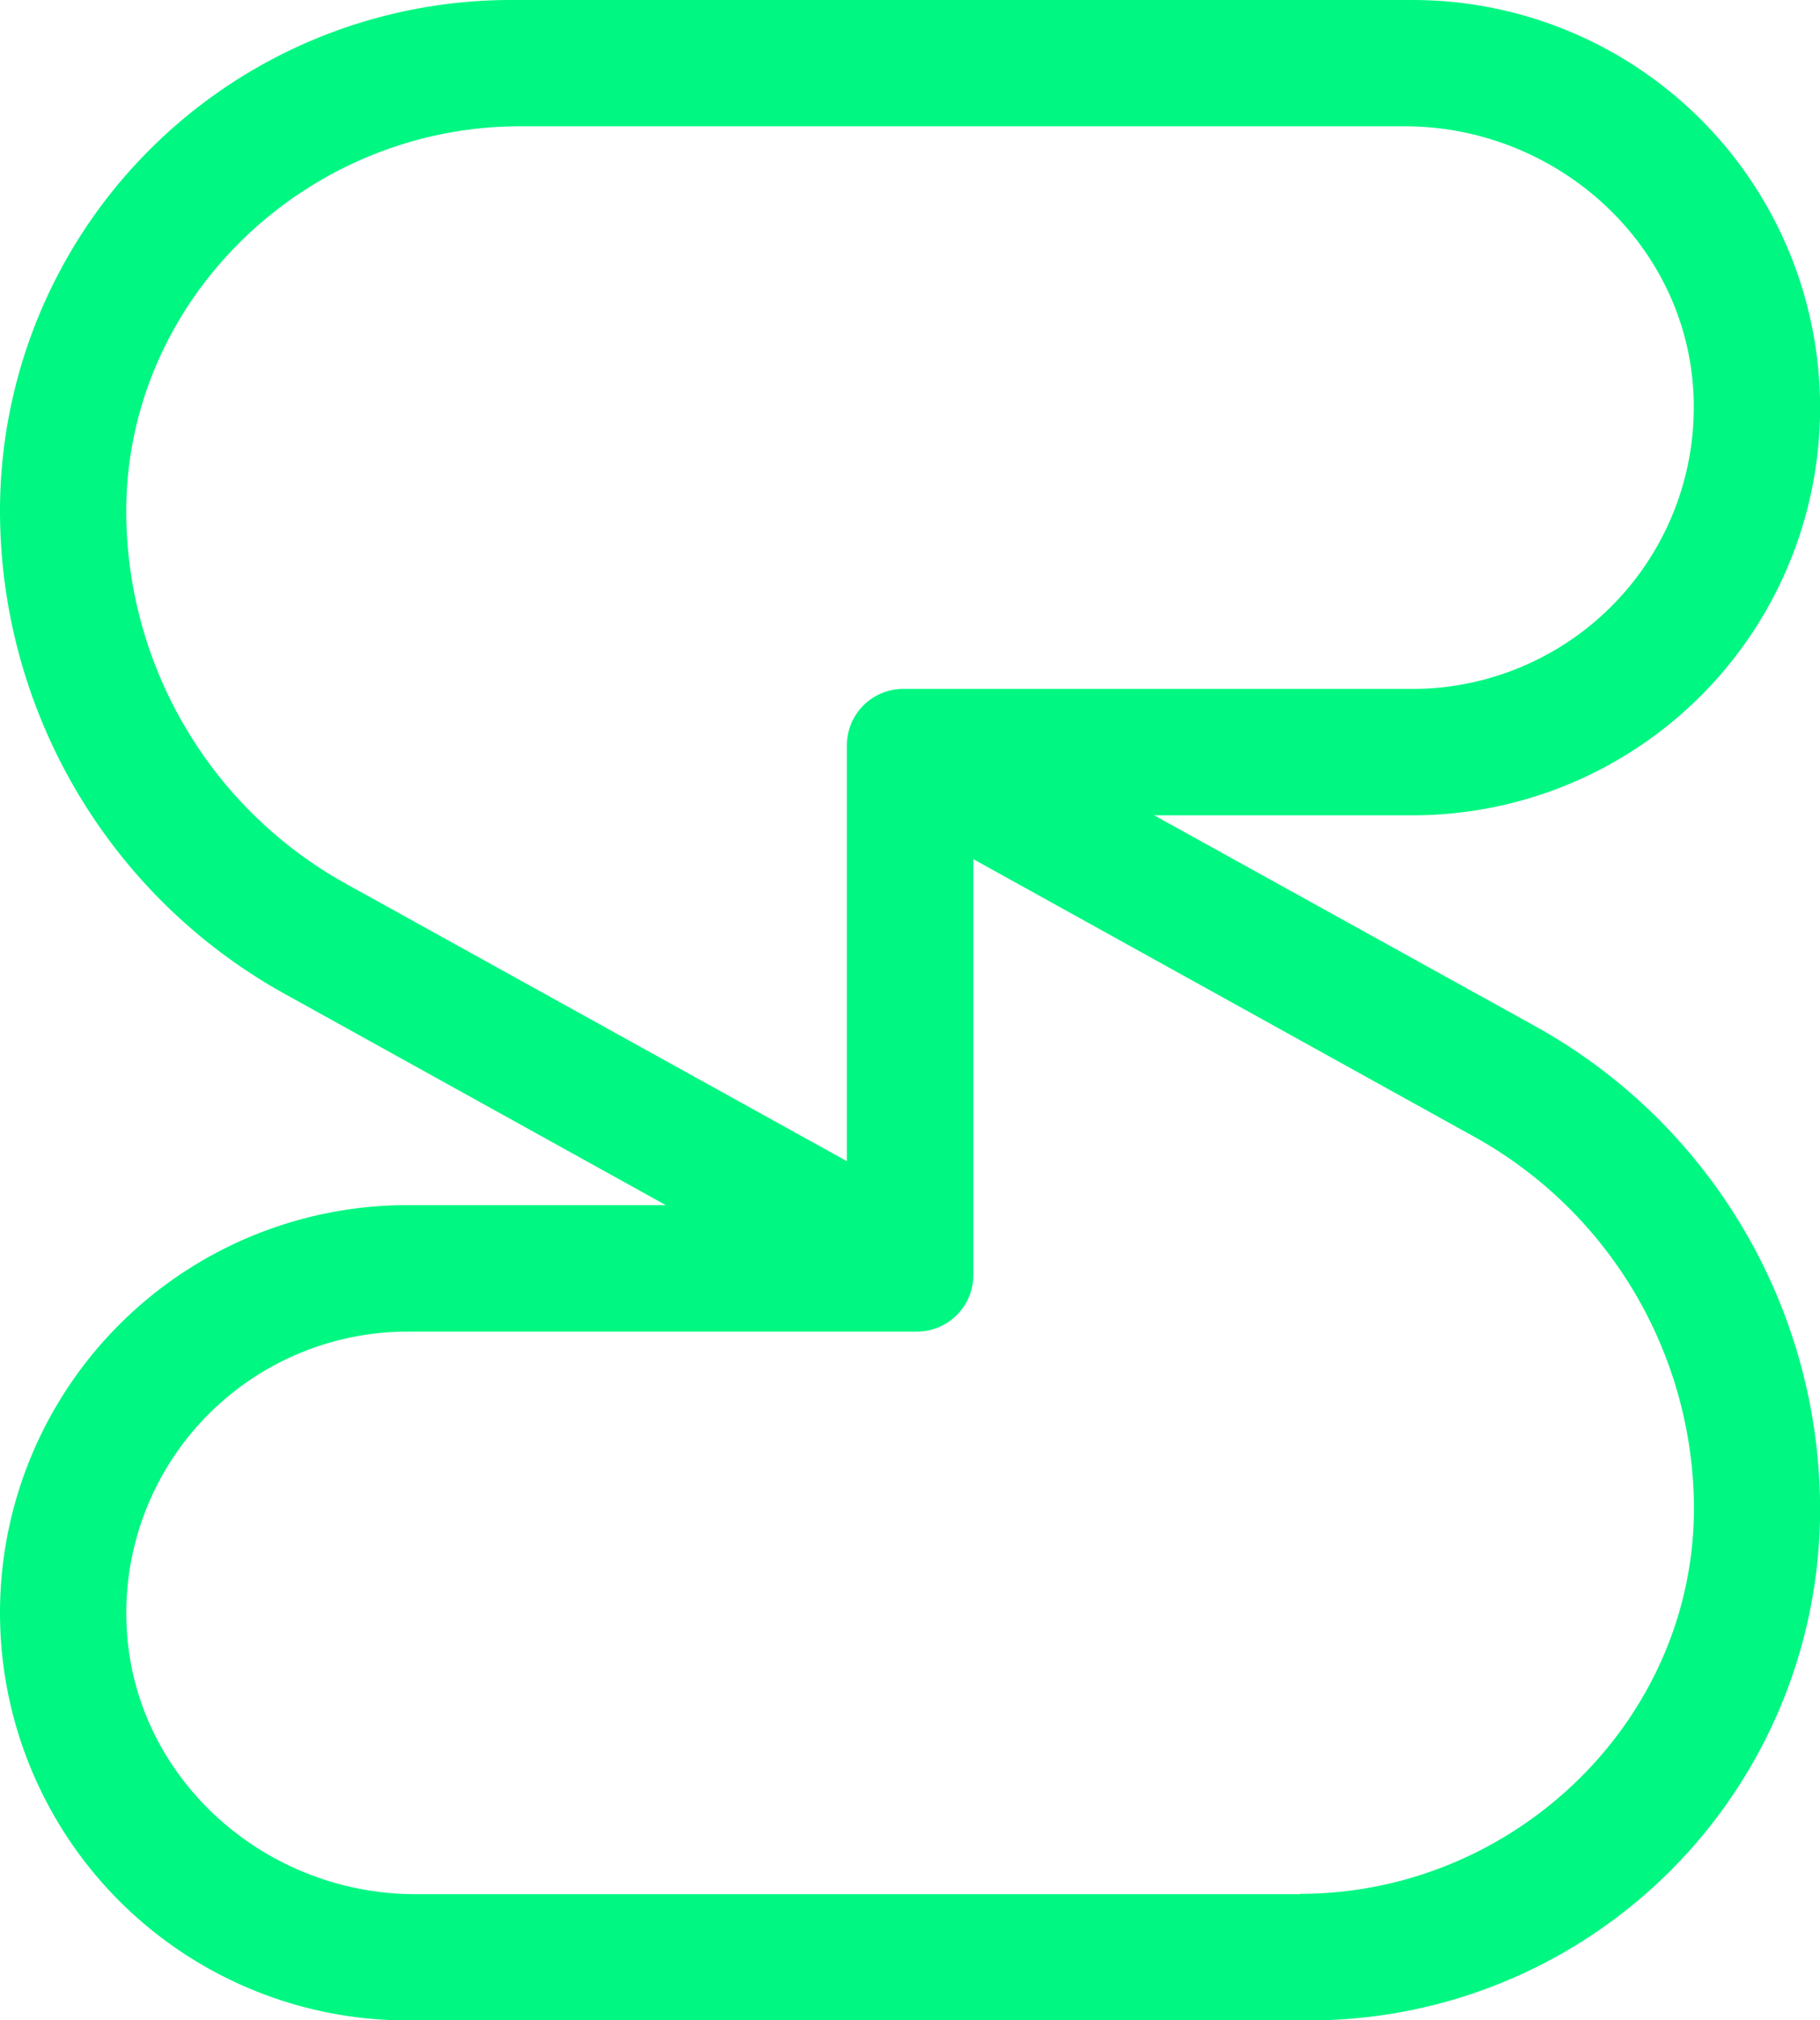 <svg id="Layer_1" xmlns="http://www.w3.org/2000/svg" viewBox="0 0 178.63 198.22">
    <defs>
        <style>.cls-1{fill:#00f782;}</style>
    </defs>
    <path class="cls-1"
          d="M150.7,100.71,113.28,80h25.36a40,40,0,1,0,0-80H50.1A50.15,50.15,0,0,0,0,50.1,54.24,54.24,0,0,0,27.94,97.52l37.41,20.73H40a40,40,0,1,0,0,80h88.54a50.15,50.15,0,0,0,50.1-50.09A54.22,54.22,0,0,0,150.7,100.71Zm-116.76-14A41.86,41.86,0,0,1,12.4,51.08c-.5-21.27,17.37-38.69,38.65-38.69h86.79c14.84,0,27.63,11.38,28.37,26.21a27.64,27.64,0,0,1-27.57,29h-50a5.53,5.53,0,0,0-5.52,5.54v40.8Zm93.64,99.15H40.79c-14.84,0-27.63-11.38-28.36-26.2a27.62,27.62,0,0,1,27.56-29H90a5.54,5.54,0,0,0,5.53-5.54V84.3l49.18,27.25a41.83,41.83,0,0,1,21.54,35.59C166.73,168.41,148.86,185.83,127.58,185.83Z"/>
</svg>